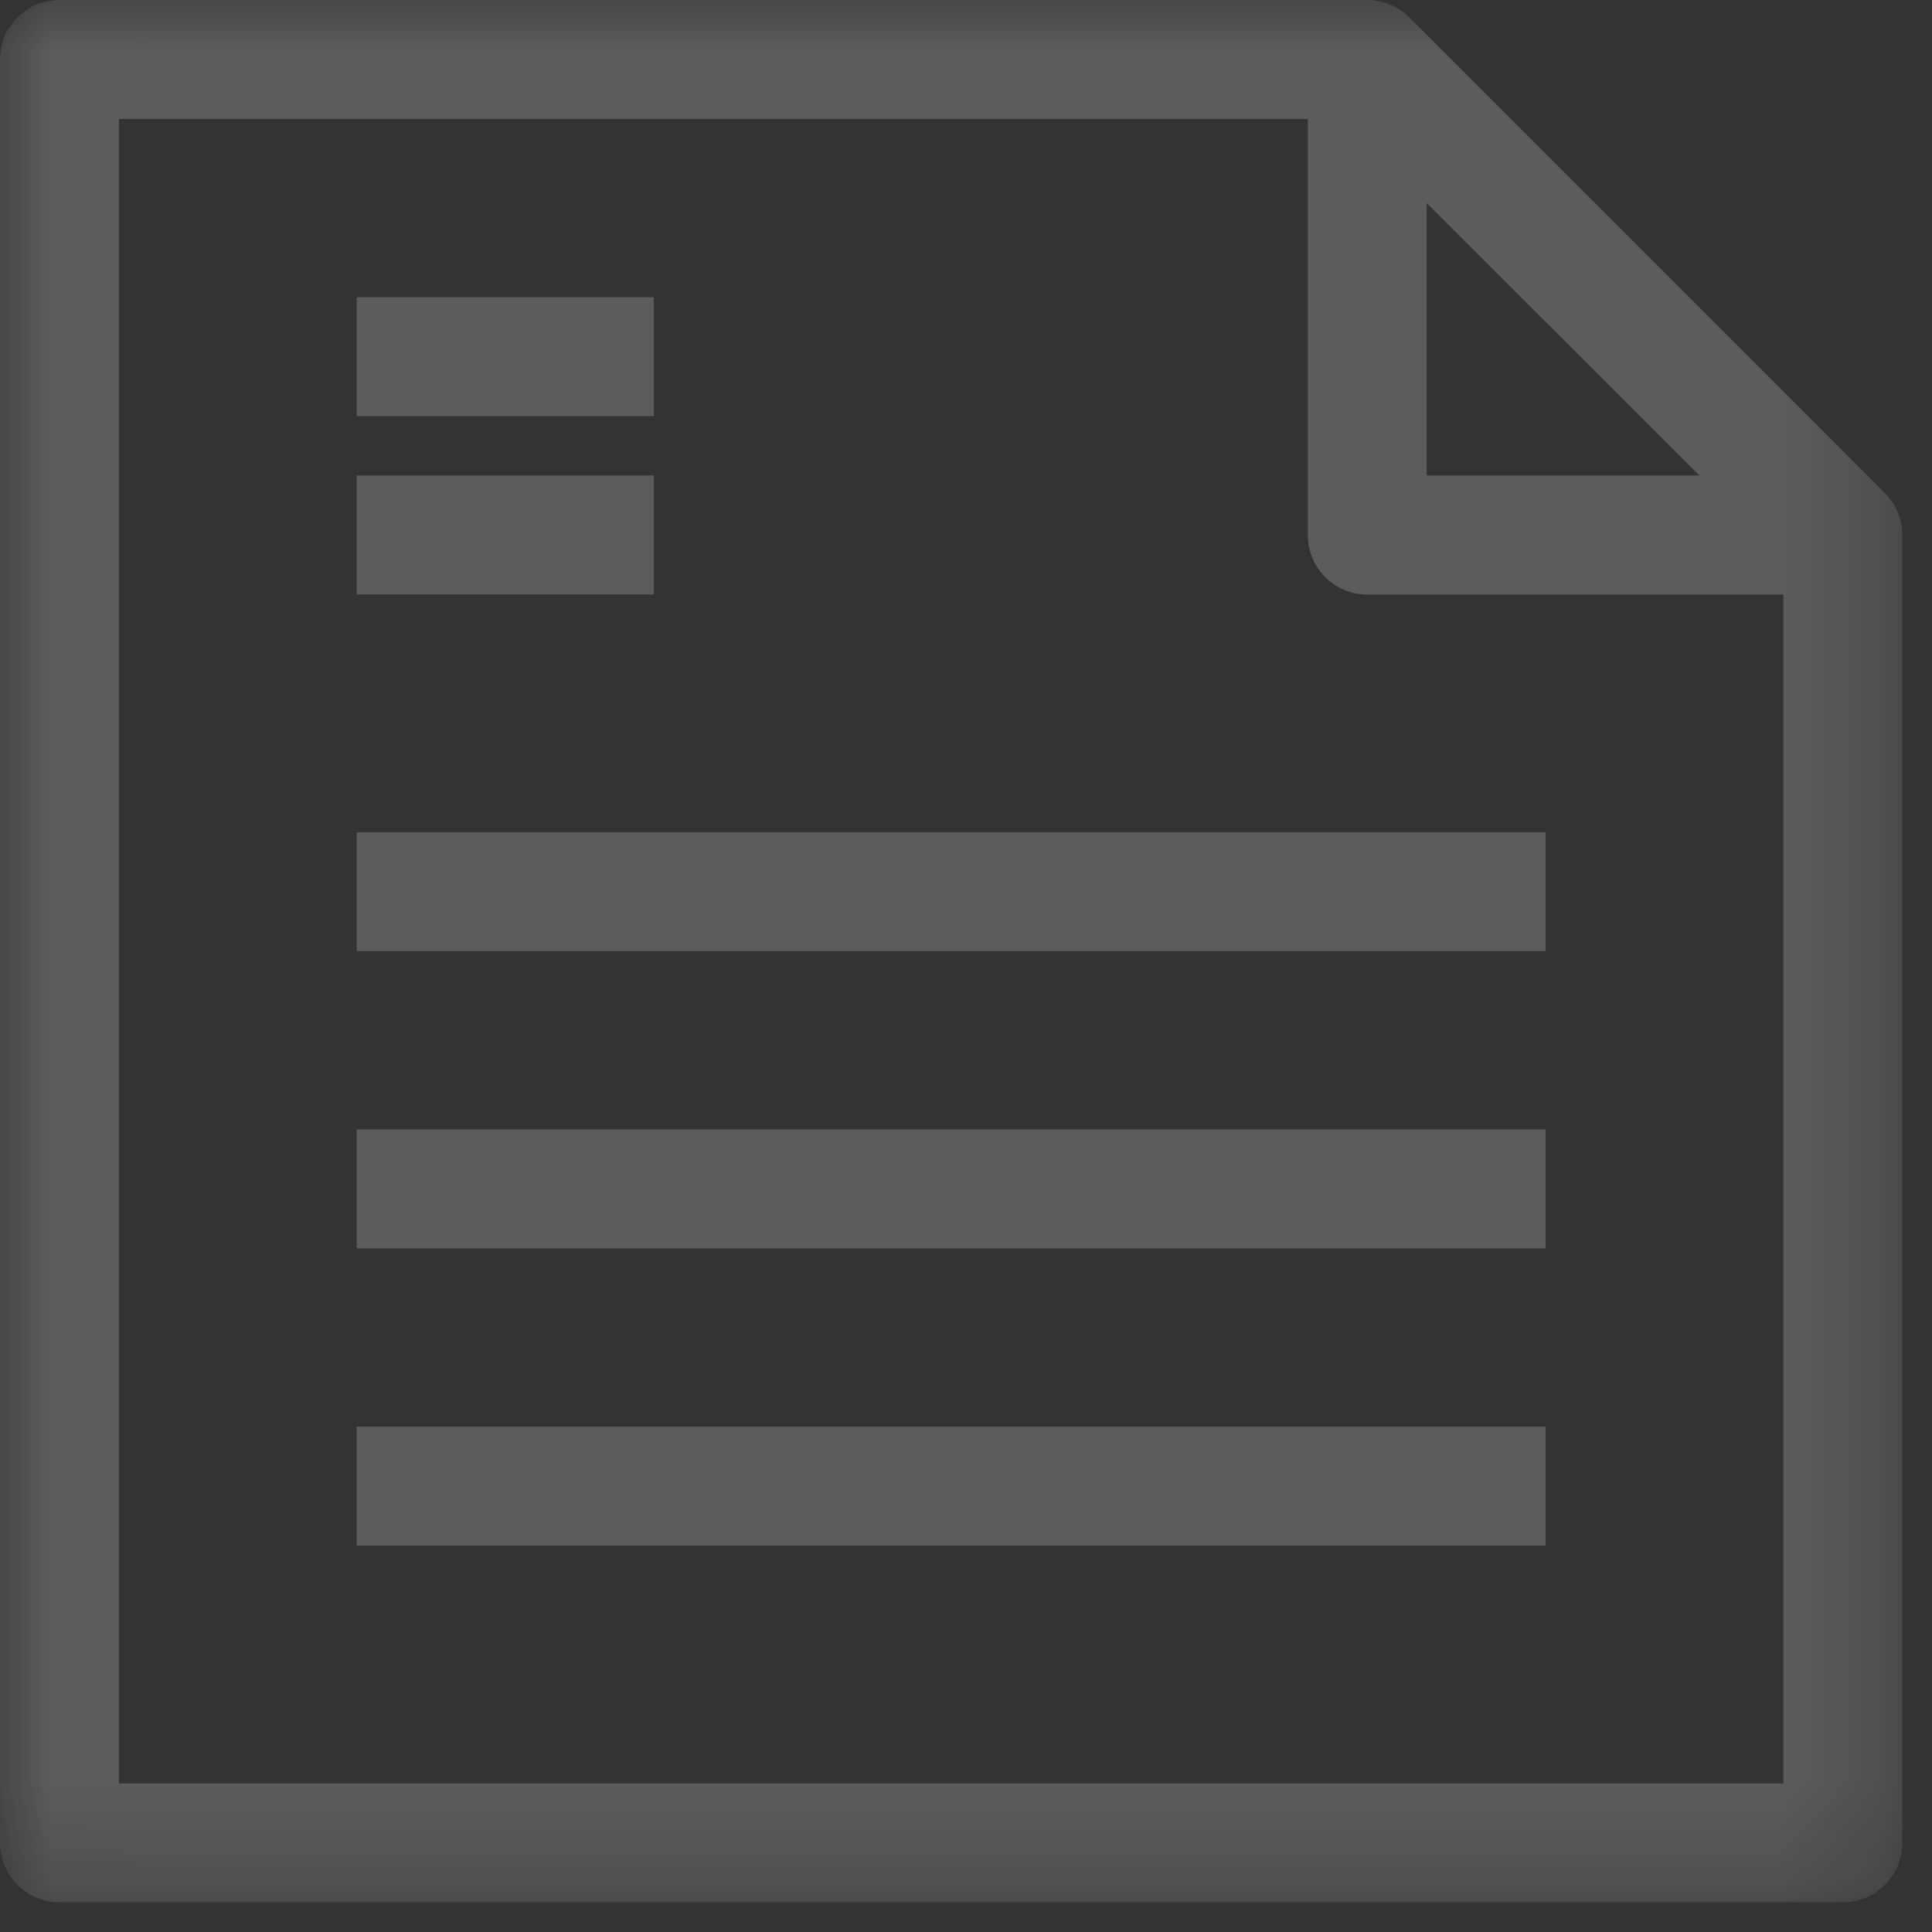 <svg xmlns="http://www.w3.org/2000/svg" xmlns:xlink="http://www.w3.org/1999/xlink" width="19" height="19" viewBox="0 0 19 19">
    <rect x="0" y="0" width="19" height="19" fill="#333333" stroke="none"/>
    <defs>
        <path id="a" d="M.002 18.708h18.706V0H.002z"/>
    </defs>
    <g fill="none" fill-rule="evenodd" opacity=".2">
        <g>
            <mask id="b" fill="#fff">
                <use xlink:href="#a"/>
            </mask>
            <path fill="#FFF" d="M1.17 17.538V1.17h11.692v4.093c0 .322.261.584.584.584h4.092v11.692H1.17zM14.03 1.996l2.682 2.68H14.03v-2.68zm4.506 2.852L13.86.171A.583.583 0 0 0 13.446 0H.585A.585.585 0 0 0 0 .585v17.538c0 .323.262.585.585.585h17.538a.585.585 0 0 0 .585-.585V5.262a.583.583 0 0 0-.172-.414z" mask="url(#b)"/>
        </g>
        <path fill="#FFF" d="M3.508 9.354H15.2v-1.17H3.508zM3.508 12.277H15.2v-1.17H3.508zM3.508 15.2H15.2v-1.17H3.508zM3.508 4.092H6.43V2.923H3.508zM3.508 5.846H6.43v-1.17H3.508z"/>
    </g>
</svg>
